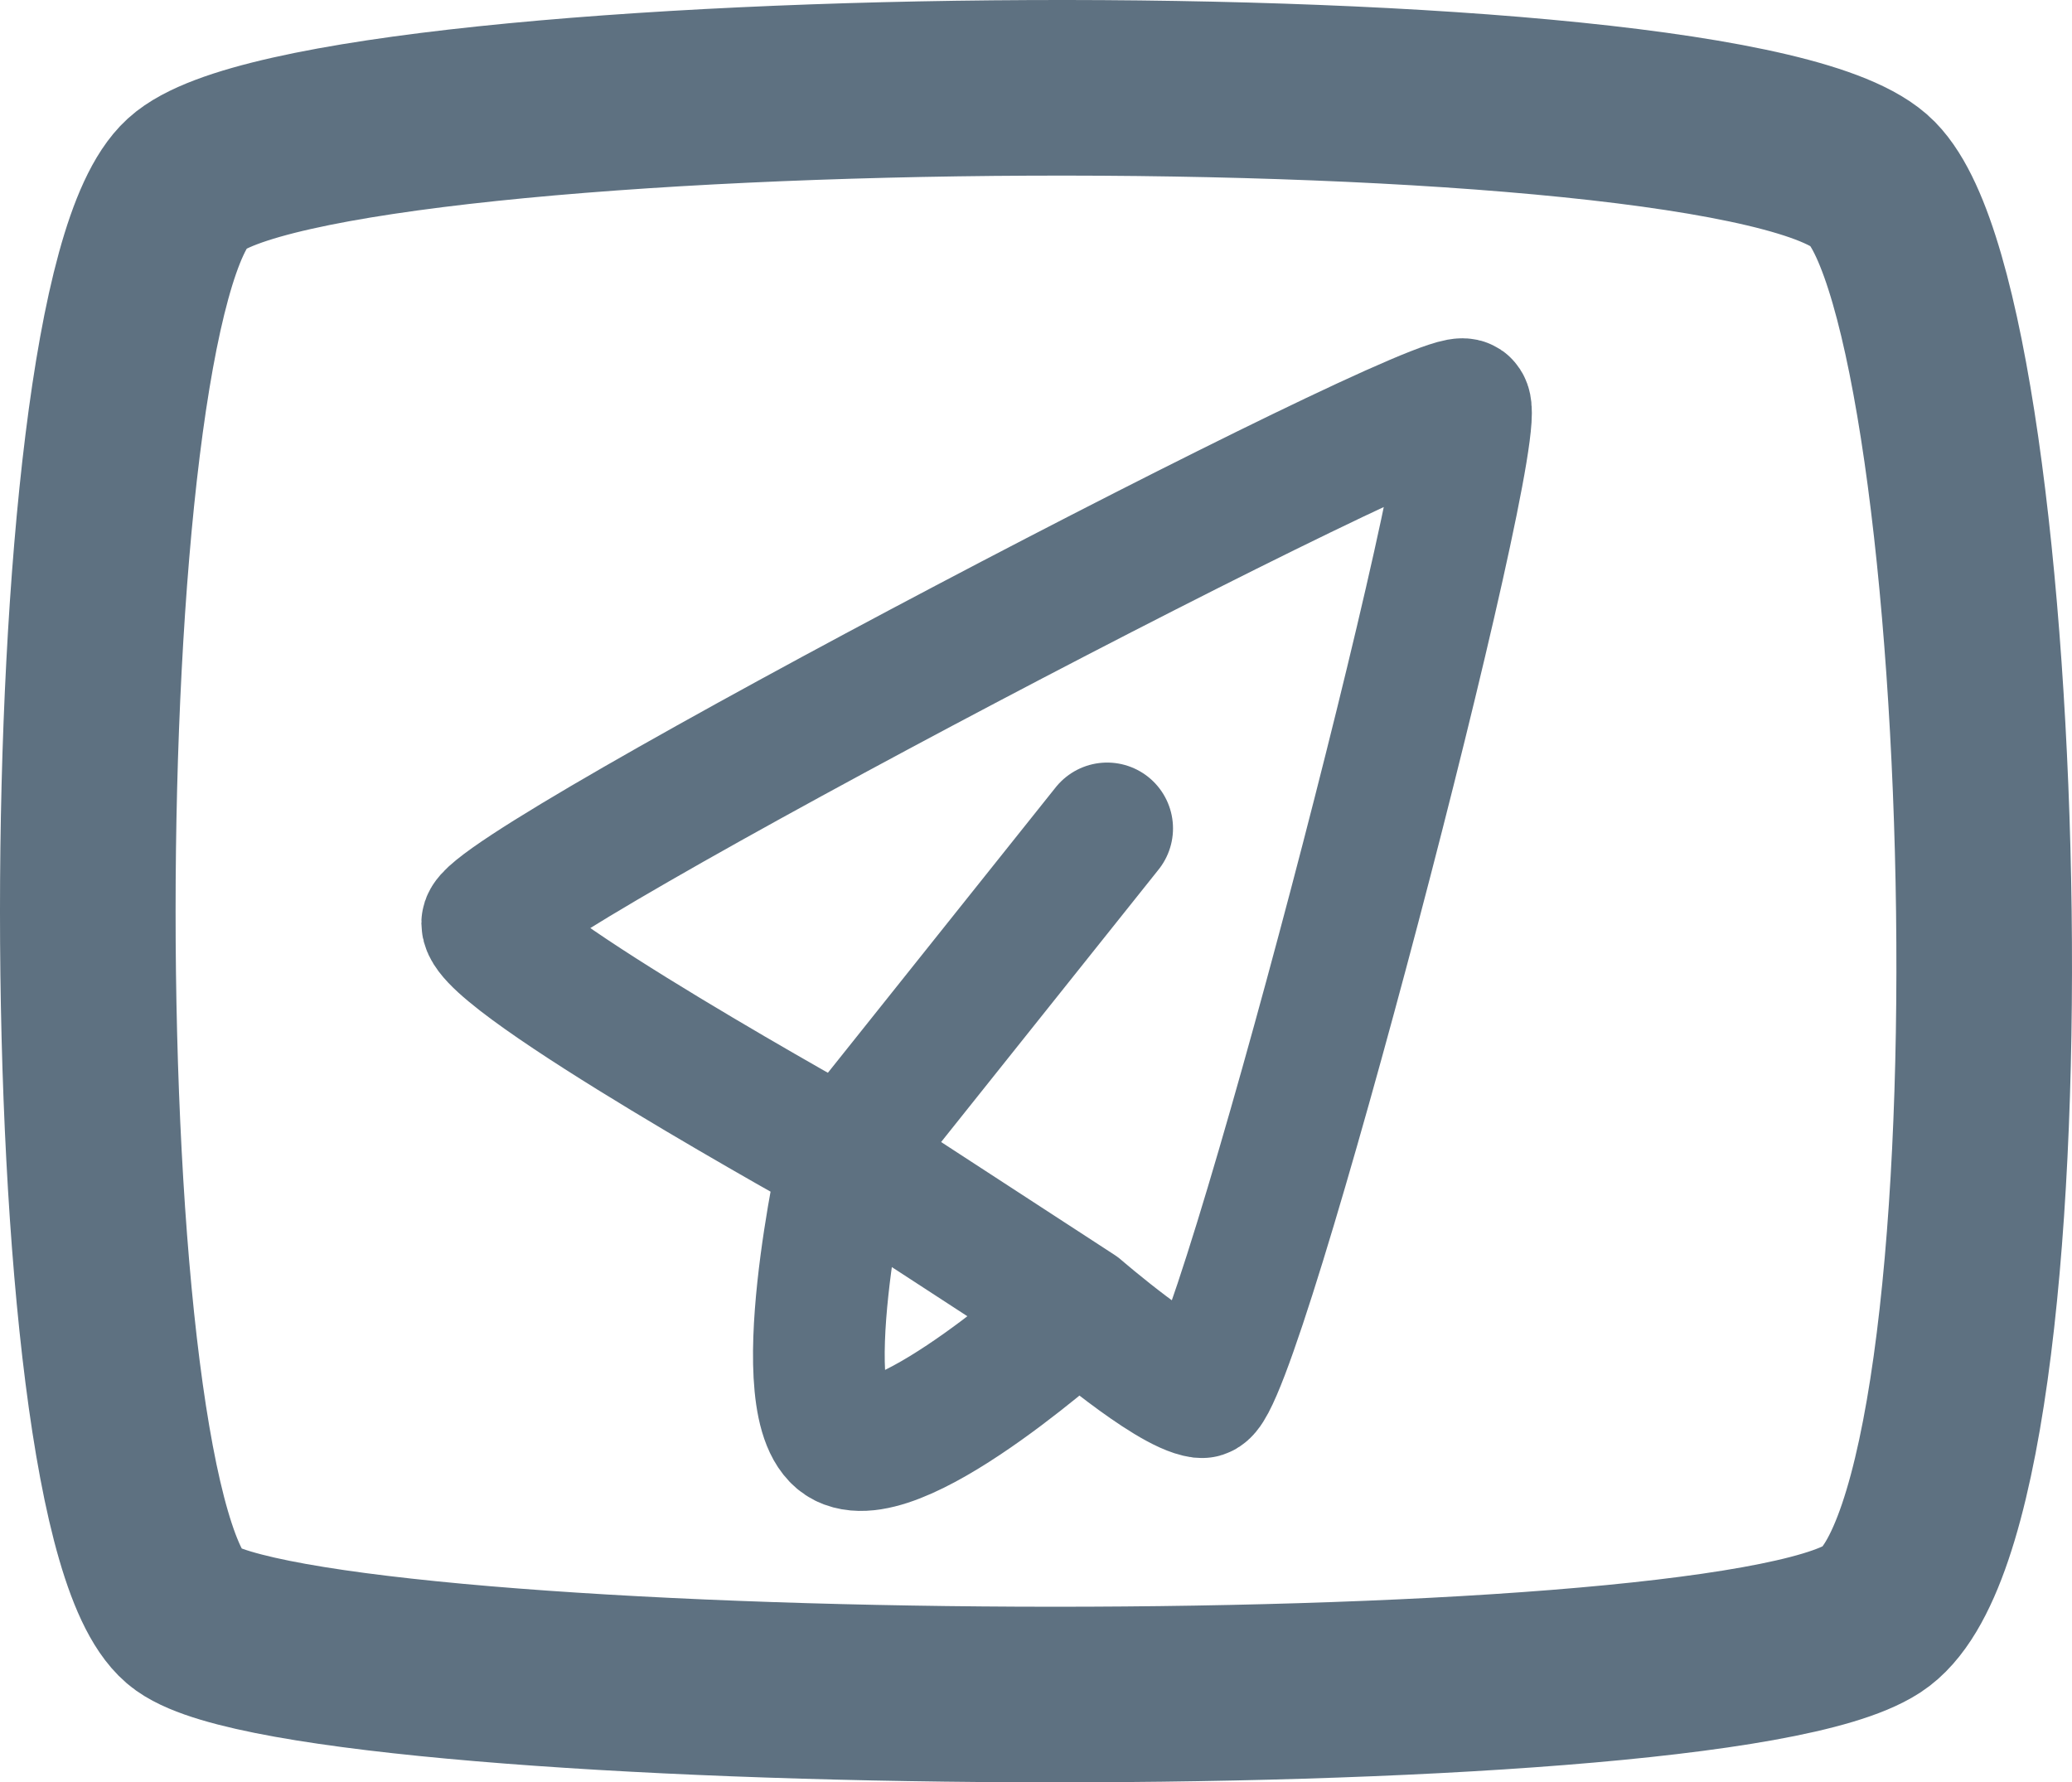 <svg viewBox="0 0 472 406" fill="none" xmlns="http://www.w3.org/2000/svg"><path d="M192.354 263.699C192.354 263.699 110.988 218.699 110.988 210.266C110.988 201.832 327.965 88.398 333.576 92.148C339.188 95.898 281.202 318.071 273.721 317.133C266.239 316.196 245.663 298.389 245.663 298.389M192.354 263.699L252.21 188.704M192.354 263.699C192.354 263.699 179.261 321.816 192.354 328.383C205.448 334.949 245.663 298.389 245.663 298.389M192.354 263.699L245.663 298.389" stroke="#5E7181" stroke-width="30" stroke-linecap="round"/><path d="M42.584 368.79C12.472 347.398 12.472 69.294 42.584 41.79C72.696 14.285 396.403 11.229 426.515 41.79C456.627 72.35 464.155 344.342 426.515 368.79C388.875 393.239 72.696 390.183 42.584 368.79Z" stroke="#5E7181" stroke-width="40" stroke-linecap="round"/></svg>